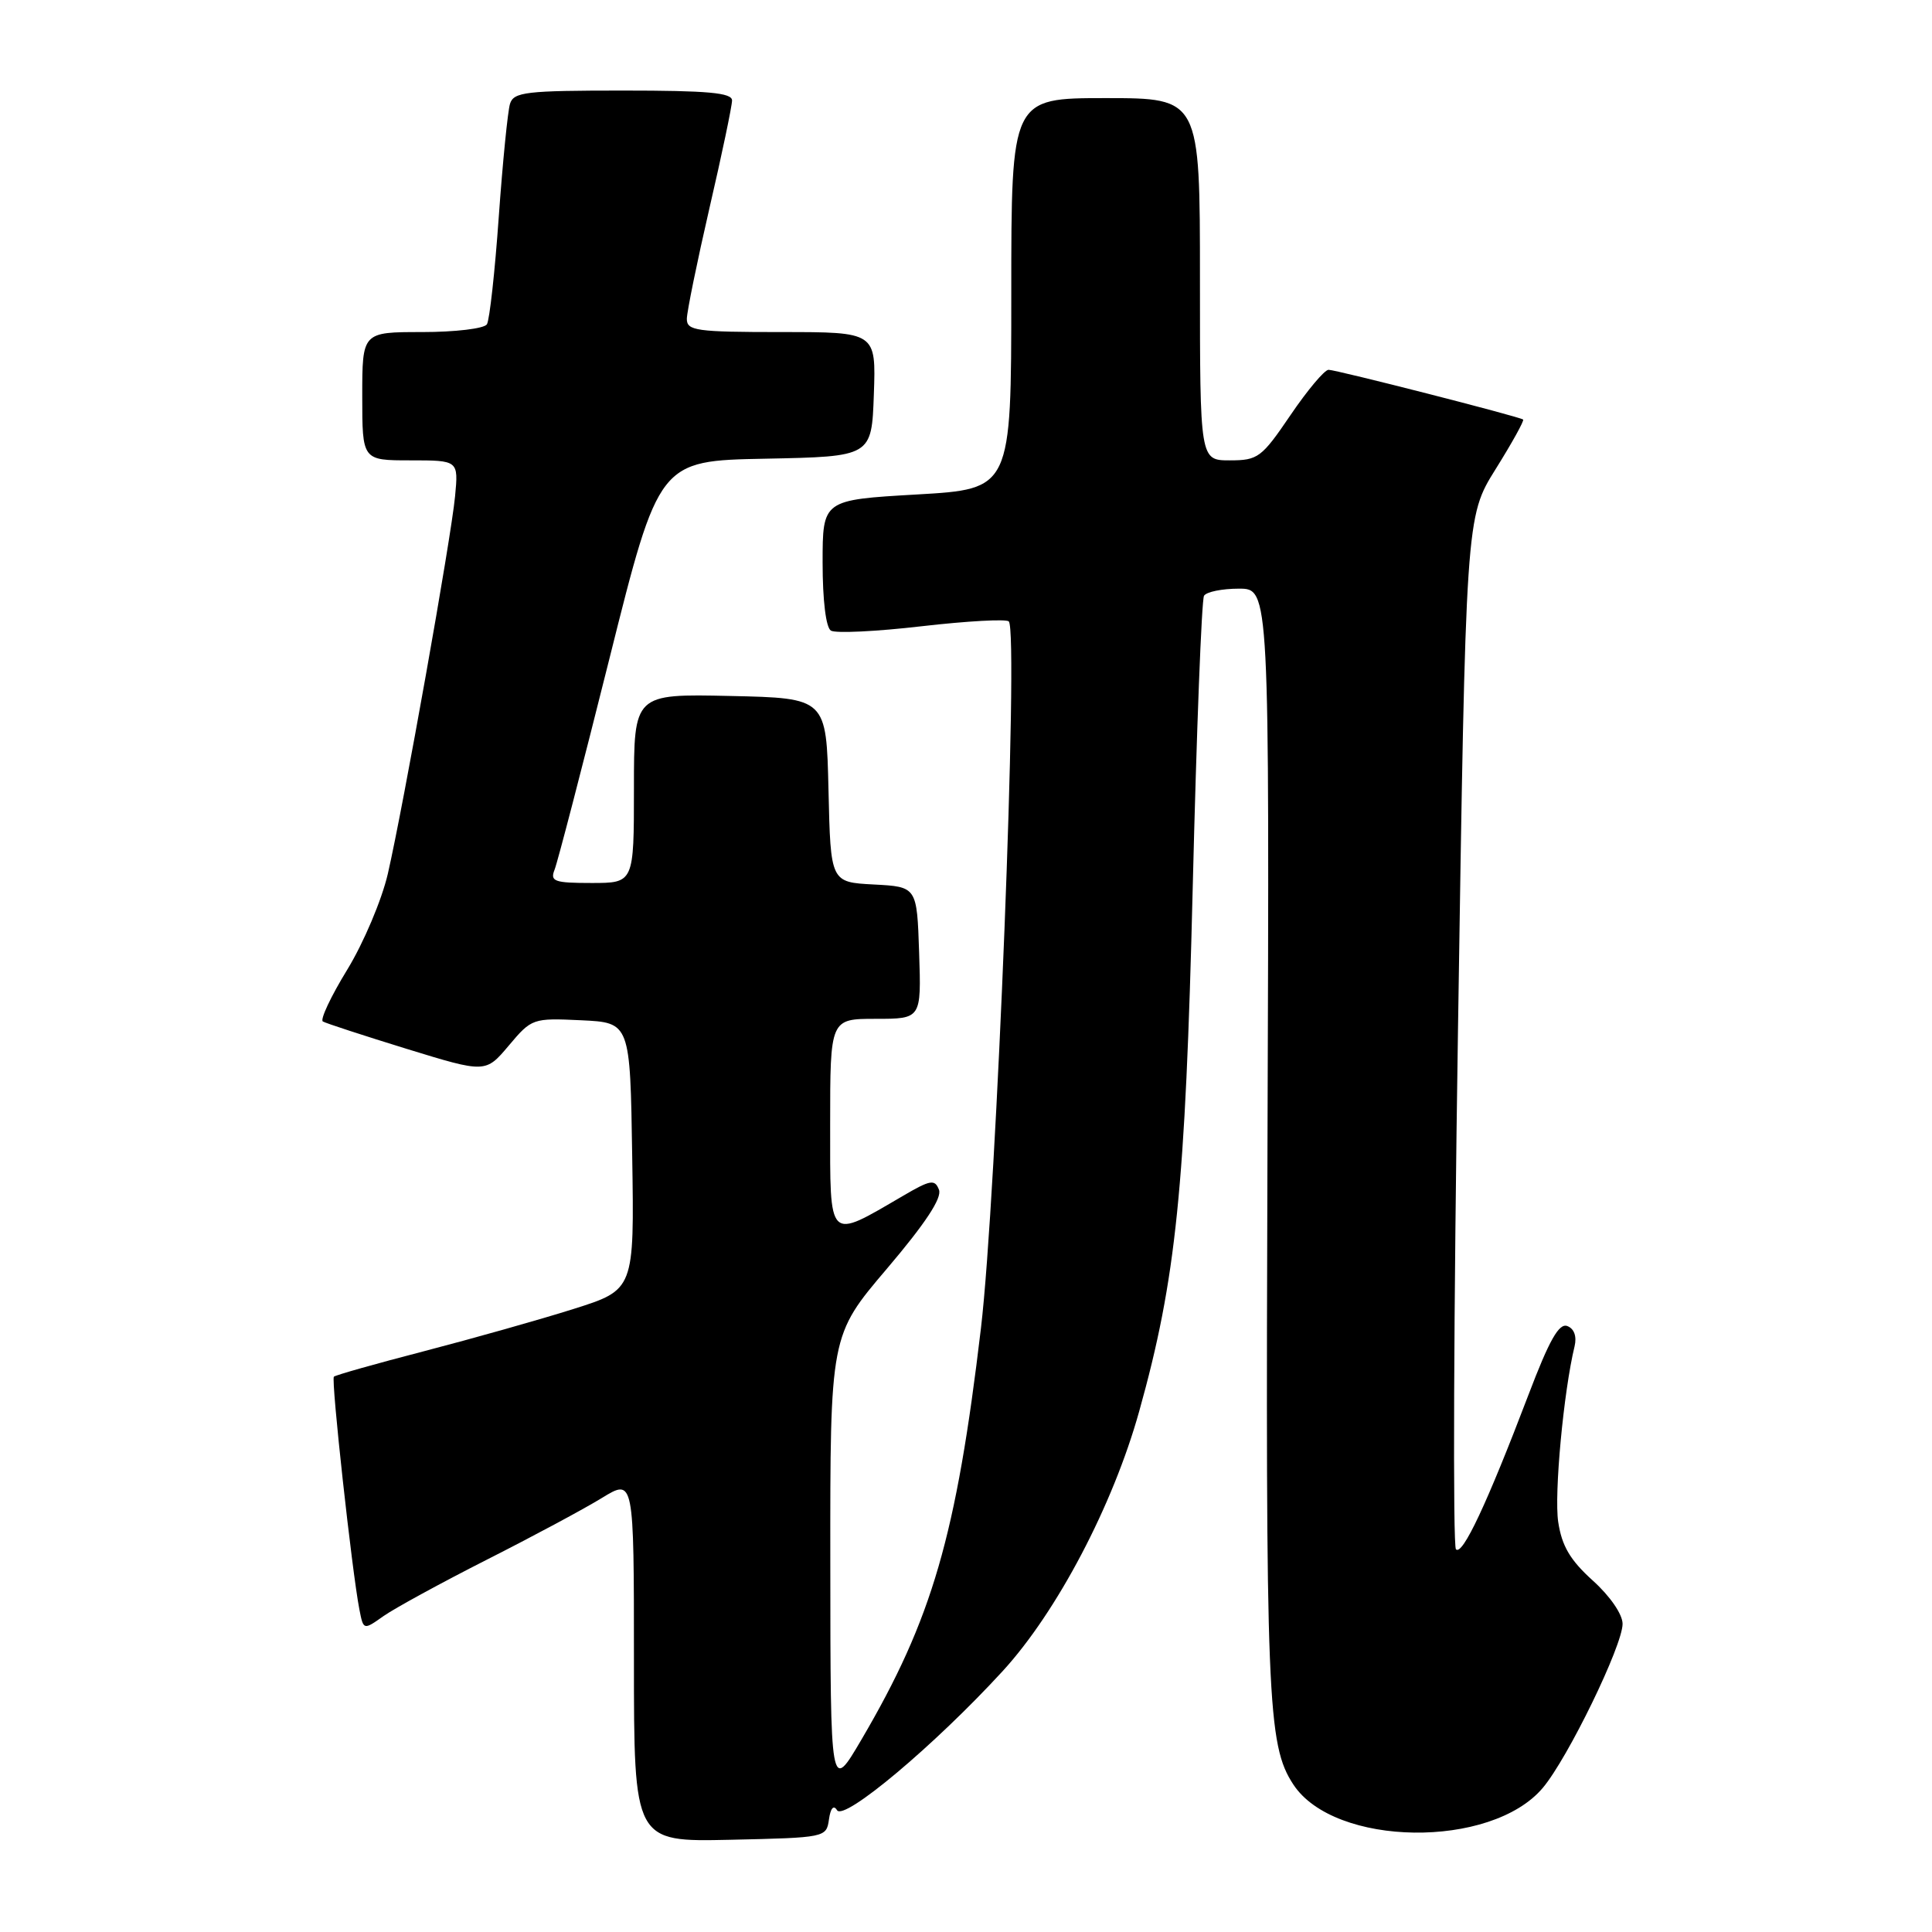 <?xml version="1.0" encoding="UTF-8" standalone="no"?>
<!DOCTYPE svg PUBLIC "-//W3C//DTD SVG 1.1//EN" "http://www.w3.org/Graphics/SVG/1.1/DTD/svg11.dtd" >
<svg xmlns="http://www.w3.org/2000/svg" xmlns:xlink="http://www.w3.org/1999/xlink" version="1.1" viewBox="0 0 256 256">
 <g >
 <path fill="currentColor"
d=" M 109.84 241.09 C 110.05 239.58 110.46 239.12 110.91 239.86 C 111.83 241.34 123.88 231.22 132.86 221.43 C 140.06 213.57 147.47 199.48 150.95 187.00 C 155.84 169.51 157.07 157.42 158.04 117.69 C 158.55 96.89 159.22 79.45 159.54 78.94 C 159.86 78.42 161.94 78.00 164.16 78.00 C 168.21 78.00 168.21 78.00 167.95 151.25 C 167.69 225.38 167.92 231.18 171.37 236.45 C 176.81 244.74 197.59 245.02 204.43 236.90 C 207.75 232.96 215.00 218.05 215.00 215.17 C 215.00 213.91 213.35 211.50 211.05 209.43 C 208.05 206.72 206.95 204.85 206.47 201.66 C 205.92 197.97 207.18 184.41 208.64 178.39 C 208.95 177.08 208.59 176.06 207.68 175.71 C 206.58 175.28 205.29 177.56 202.53 184.82 C 197.04 199.23 193.78 206.18 192.92 205.29 C 192.50 204.86 192.62 173.90 193.19 136.50 C 194.22 68.50 194.22 68.50 198.18 62.16 C 200.36 58.67 202.00 55.71 201.82 55.59 C 201.25 55.18 177.05 49.00 176.04 49.00 C 175.51 49.00 173.24 51.70 171.00 55.00 C 167.17 60.64 166.69 61.00 162.96 61.00 C 159.00 61.00 159.00 61.00 159.00 37.00 C 159.00 13.00 159.00 13.00 146.50 13.00 C 134.00 13.00 134.00 13.00 134.00 38.90 C 134.00 64.80 134.00 64.80 121.50 65.52 C 109.00 66.24 109.00 66.24 109.00 74.56 C 109.00 79.54 109.44 83.16 110.10 83.56 C 110.71 83.94 116.12 83.68 122.13 82.98 C 128.14 82.29 133.33 82.00 133.67 82.34 C 135.00 83.67 132.05 158.54 129.98 176.00 C 126.71 203.56 123.52 214.53 114.15 230.50 C 110.04 237.50 110.04 237.50 110.02 207.22 C 110.00 176.95 110.00 176.95 117.52 168.11 C 122.61 162.12 124.84 158.74 124.42 157.65 C 123.87 156.23 123.30 156.32 119.65 158.46 C 109.61 164.31 110.00 164.70 110.00 148.98 C 110.00 135.00 110.00 135.00 116.04 135.00 C 122.08 135.00 122.08 135.00 121.79 126.25 C 121.50 117.50 121.50 117.50 115.78 117.20 C 110.06 116.90 110.06 116.90 109.78 104.70 C 109.50 92.50 109.50 92.50 96.75 92.22 C 84.00 91.94 84.00 91.94 84.00 104.47 C 84.00 117.00 84.00 117.00 78.39 117.00 C 73.45 117.00 72.87 116.79 73.48 115.25 C 73.87 114.29 77.14 101.70 80.75 87.28 C 87.31 61.05 87.31 61.05 101.41 60.78 C 115.50 60.50 115.50 60.50 115.79 52.25 C 116.08 44.00 116.08 44.00 103.54 44.00 C 92.26 44.00 91.00 43.82 91.01 42.25 C 91.02 41.29 92.37 34.68 94.01 27.56 C 95.66 20.45 97.00 14.03 97.00 13.31 C 97.00 12.29 93.81 12.00 82.57 12.00 C 69.70 12.00 68.07 12.19 67.58 13.75 C 67.28 14.71 66.61 21.45 66.09 28.72 C 65.58 35.99 64.87 42.40 64.52 42.97 C 64.17 43.54 60.32 44.00 55.94 44.00 C 48.00 44.00 48.00 44.00 48.00 52.50 C 48.00 61.00 48.00 61.00 54.38 61.00 C 60.75 61.00 60.75 61.00 60.30 65.75 C 59.77 71.36 53.46 106.76 51.39 115.78 C 50.59 119.24 48.18 124.94 46.01 128.49 C 43.84 132.03 42.39 135.12 42.78 135.35 C 43.18 135.59 48.19 137.22 53.92 138.99 C 64.34 142.19 64.34 142.19 67.42 138.54 C 70.45 134.94 70.60 134.89 77.00 135.19 C 83.50 135.50 83.50 135.50 83.77 153.20 C 84.05 170.90 84.05 170.90 75.98 173.45 C 71.55 174.85 62.68 177.35 56.27 179.02 C 49.87 180.68 44.45 182.21 44.24 182.42 C 43.85 182.81 46.64 208.23 47.62 213.26 C 48.16 216.02 48.16 216.02 50.83 214.13 C 52.30 213.10 58.45 209.74 64.50 206.67 C 70.55 203.61 77.41 199.93 79.75 198.49 C 84.00 195.89 84.00 195.89 84.00 219.97 C 84.00 244.06 84.00 244.06 96.75 243.78 C 109.37 243.50 109.50 243.48 109.84 241.09 Z "/>
</g>
</svg>